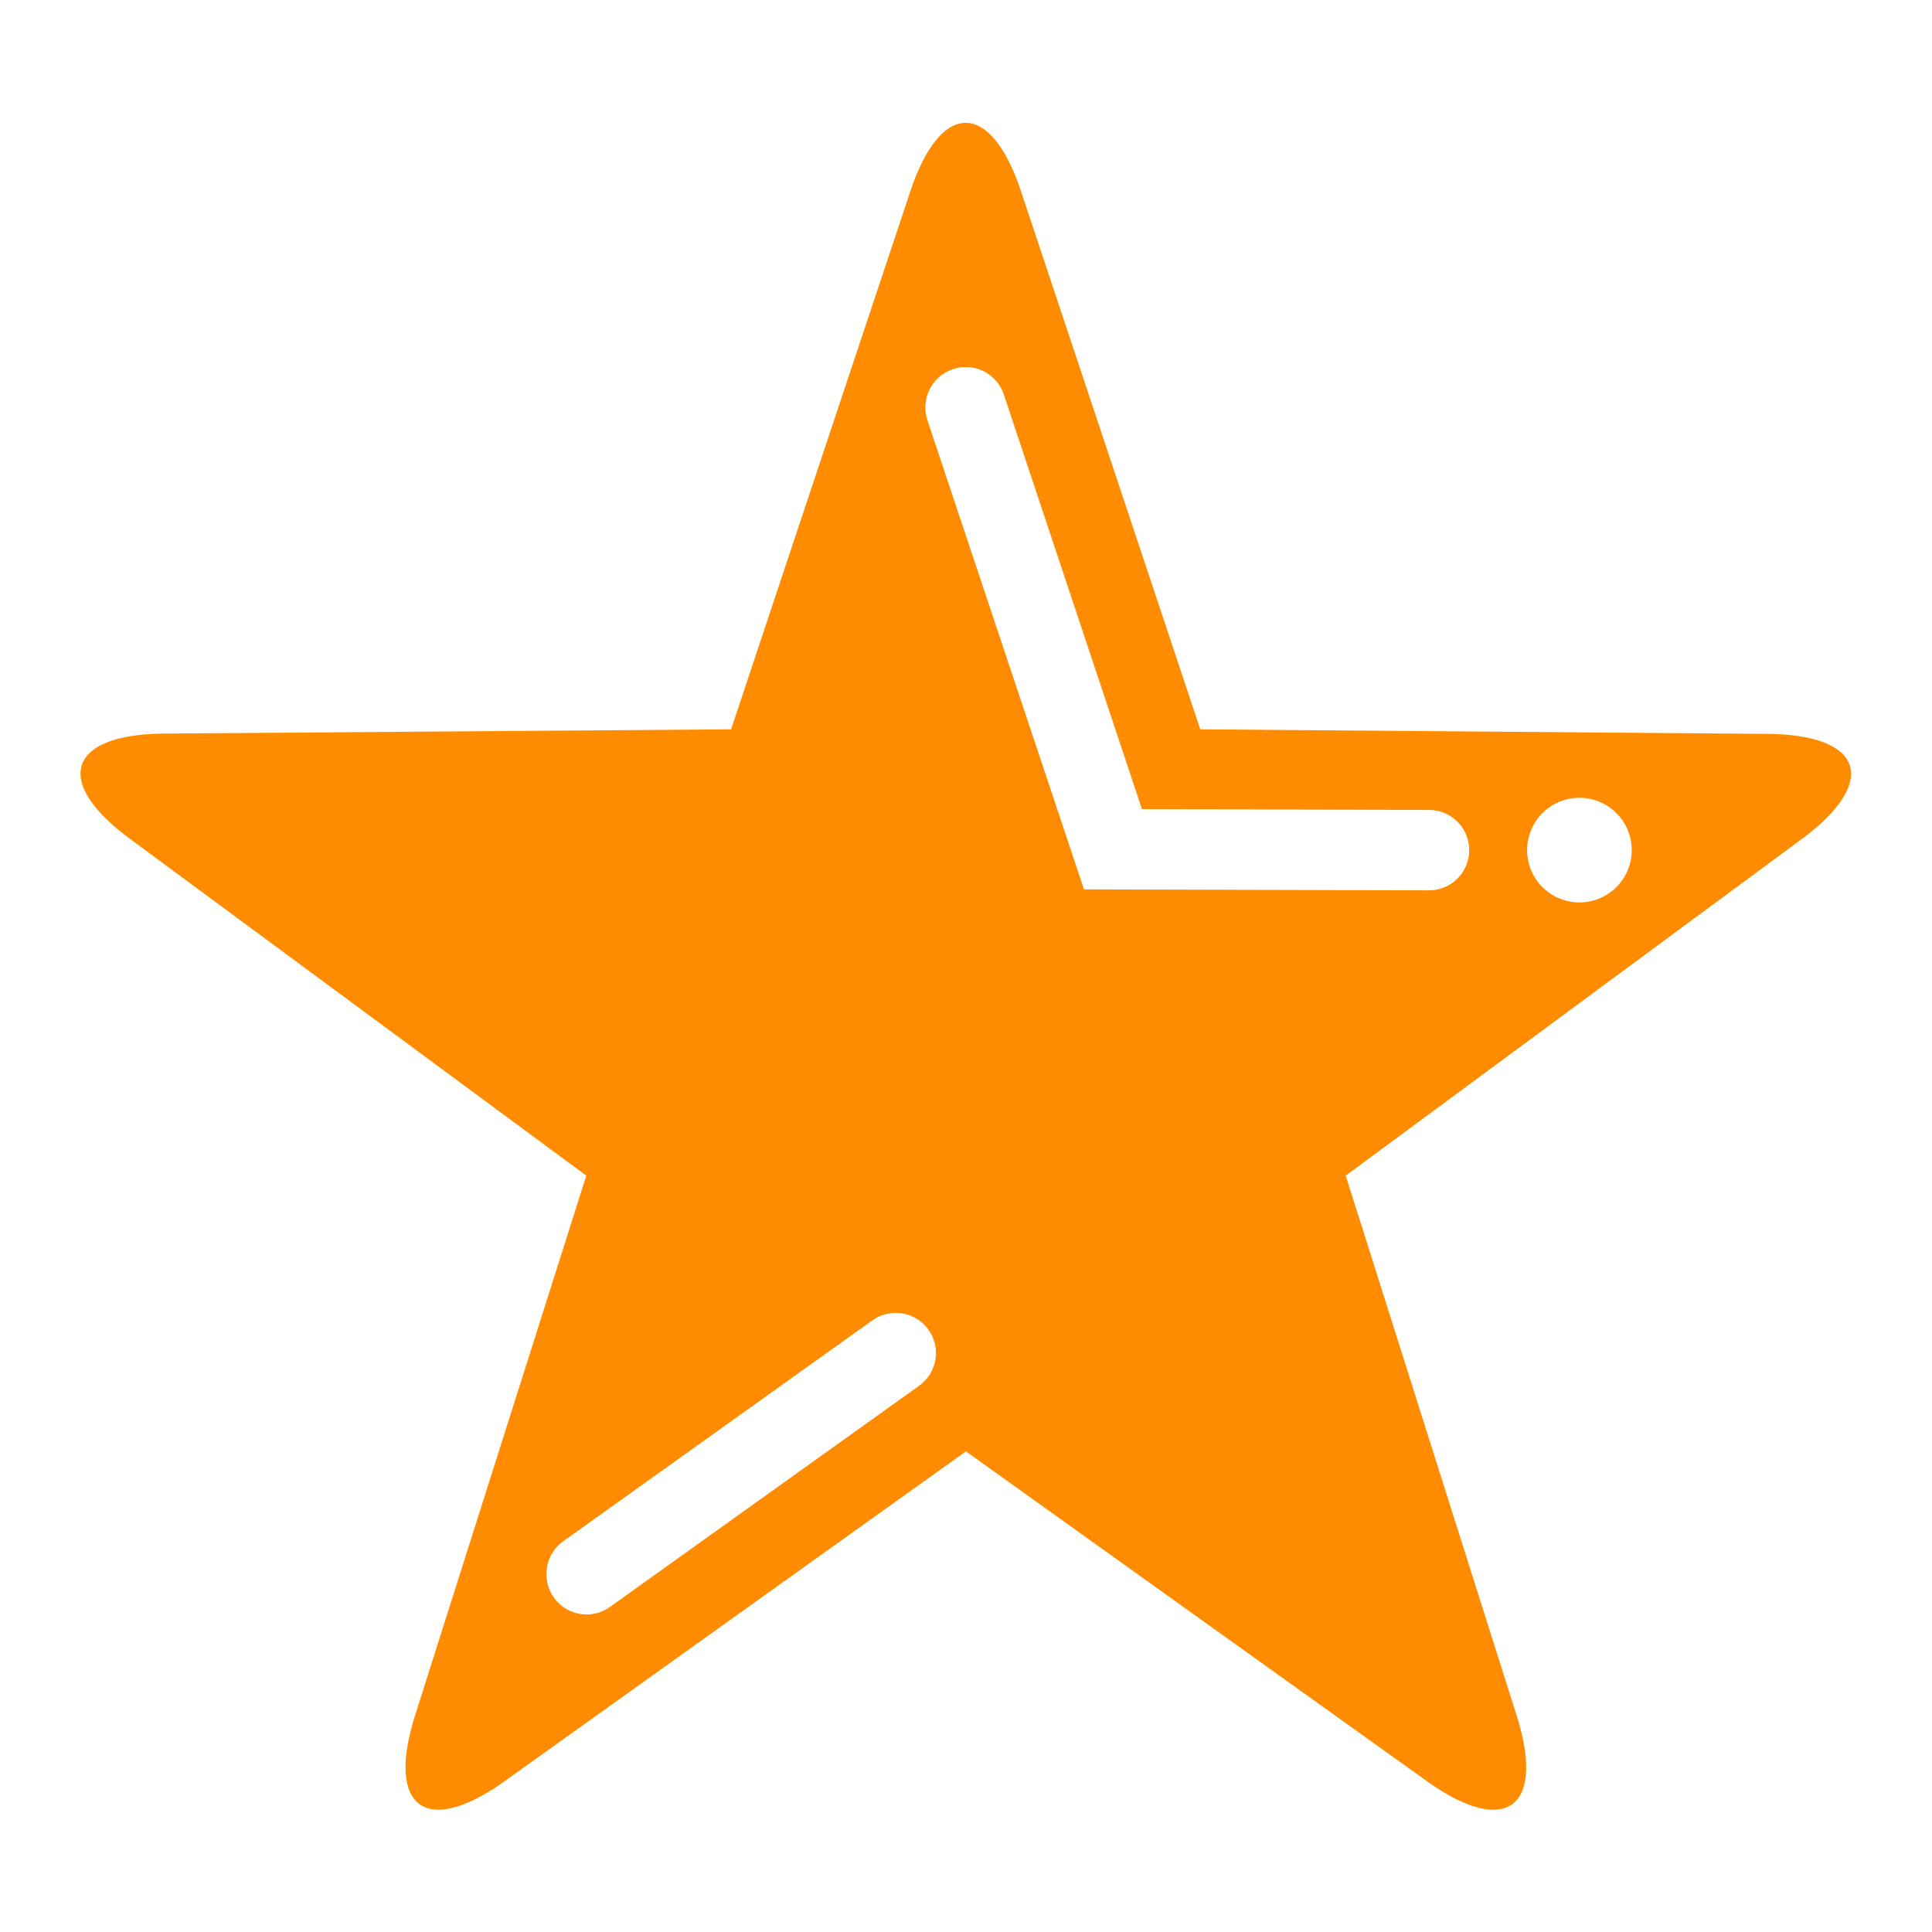 <svg xmlns="http://www.w3.org/2000/svg" width="32" height="32" viewBox="0 0 32 32">
    <defs>
        <clipPath id="a">
            <path d="M0 24h24V0H0z"/>
        </clipPath>
    </defs>
    <g clip-path="url(#a)" transform="matrix(1.333 0 0 -1.333 0 32)">
        <path fill="#ff8c00" d="M19.625 12.793a.65.65 0 1 0 0 1.3.65.65 0 0 0 0-1.3m-1.871.15l-4.285.012-1.946 5.831h.002a.499.499 0 0 0 .948.318l1.716-5.151 3.569-.011a.499.499 0 0 0-.004-.999M11.42 6.787L7.58 4.04a.498.498 0 0 0-.697.115.503.503 0 0 0 .115.7L10.84 7.6a.499.499 0 1 0 .58-.813m10.545 8.1l-7.051.057-2.228 6.687c-.379 1.132-.995 1.132-1.374 0l-2.228-6.687-7.049-.053c-1.191-.011-1.383-.596-.424-1.305l5.674-4.188L5.154 2.68c-.355-1.139.141-1.501 1.112-.809l5.736 4.101 5.732-4.101c.973-.692 1.471-.332 1.114.809l-2.127 6.718 5.666 4.182c.961.712.771 1.296-.422 1.307"/>
    </g>
</svg>
